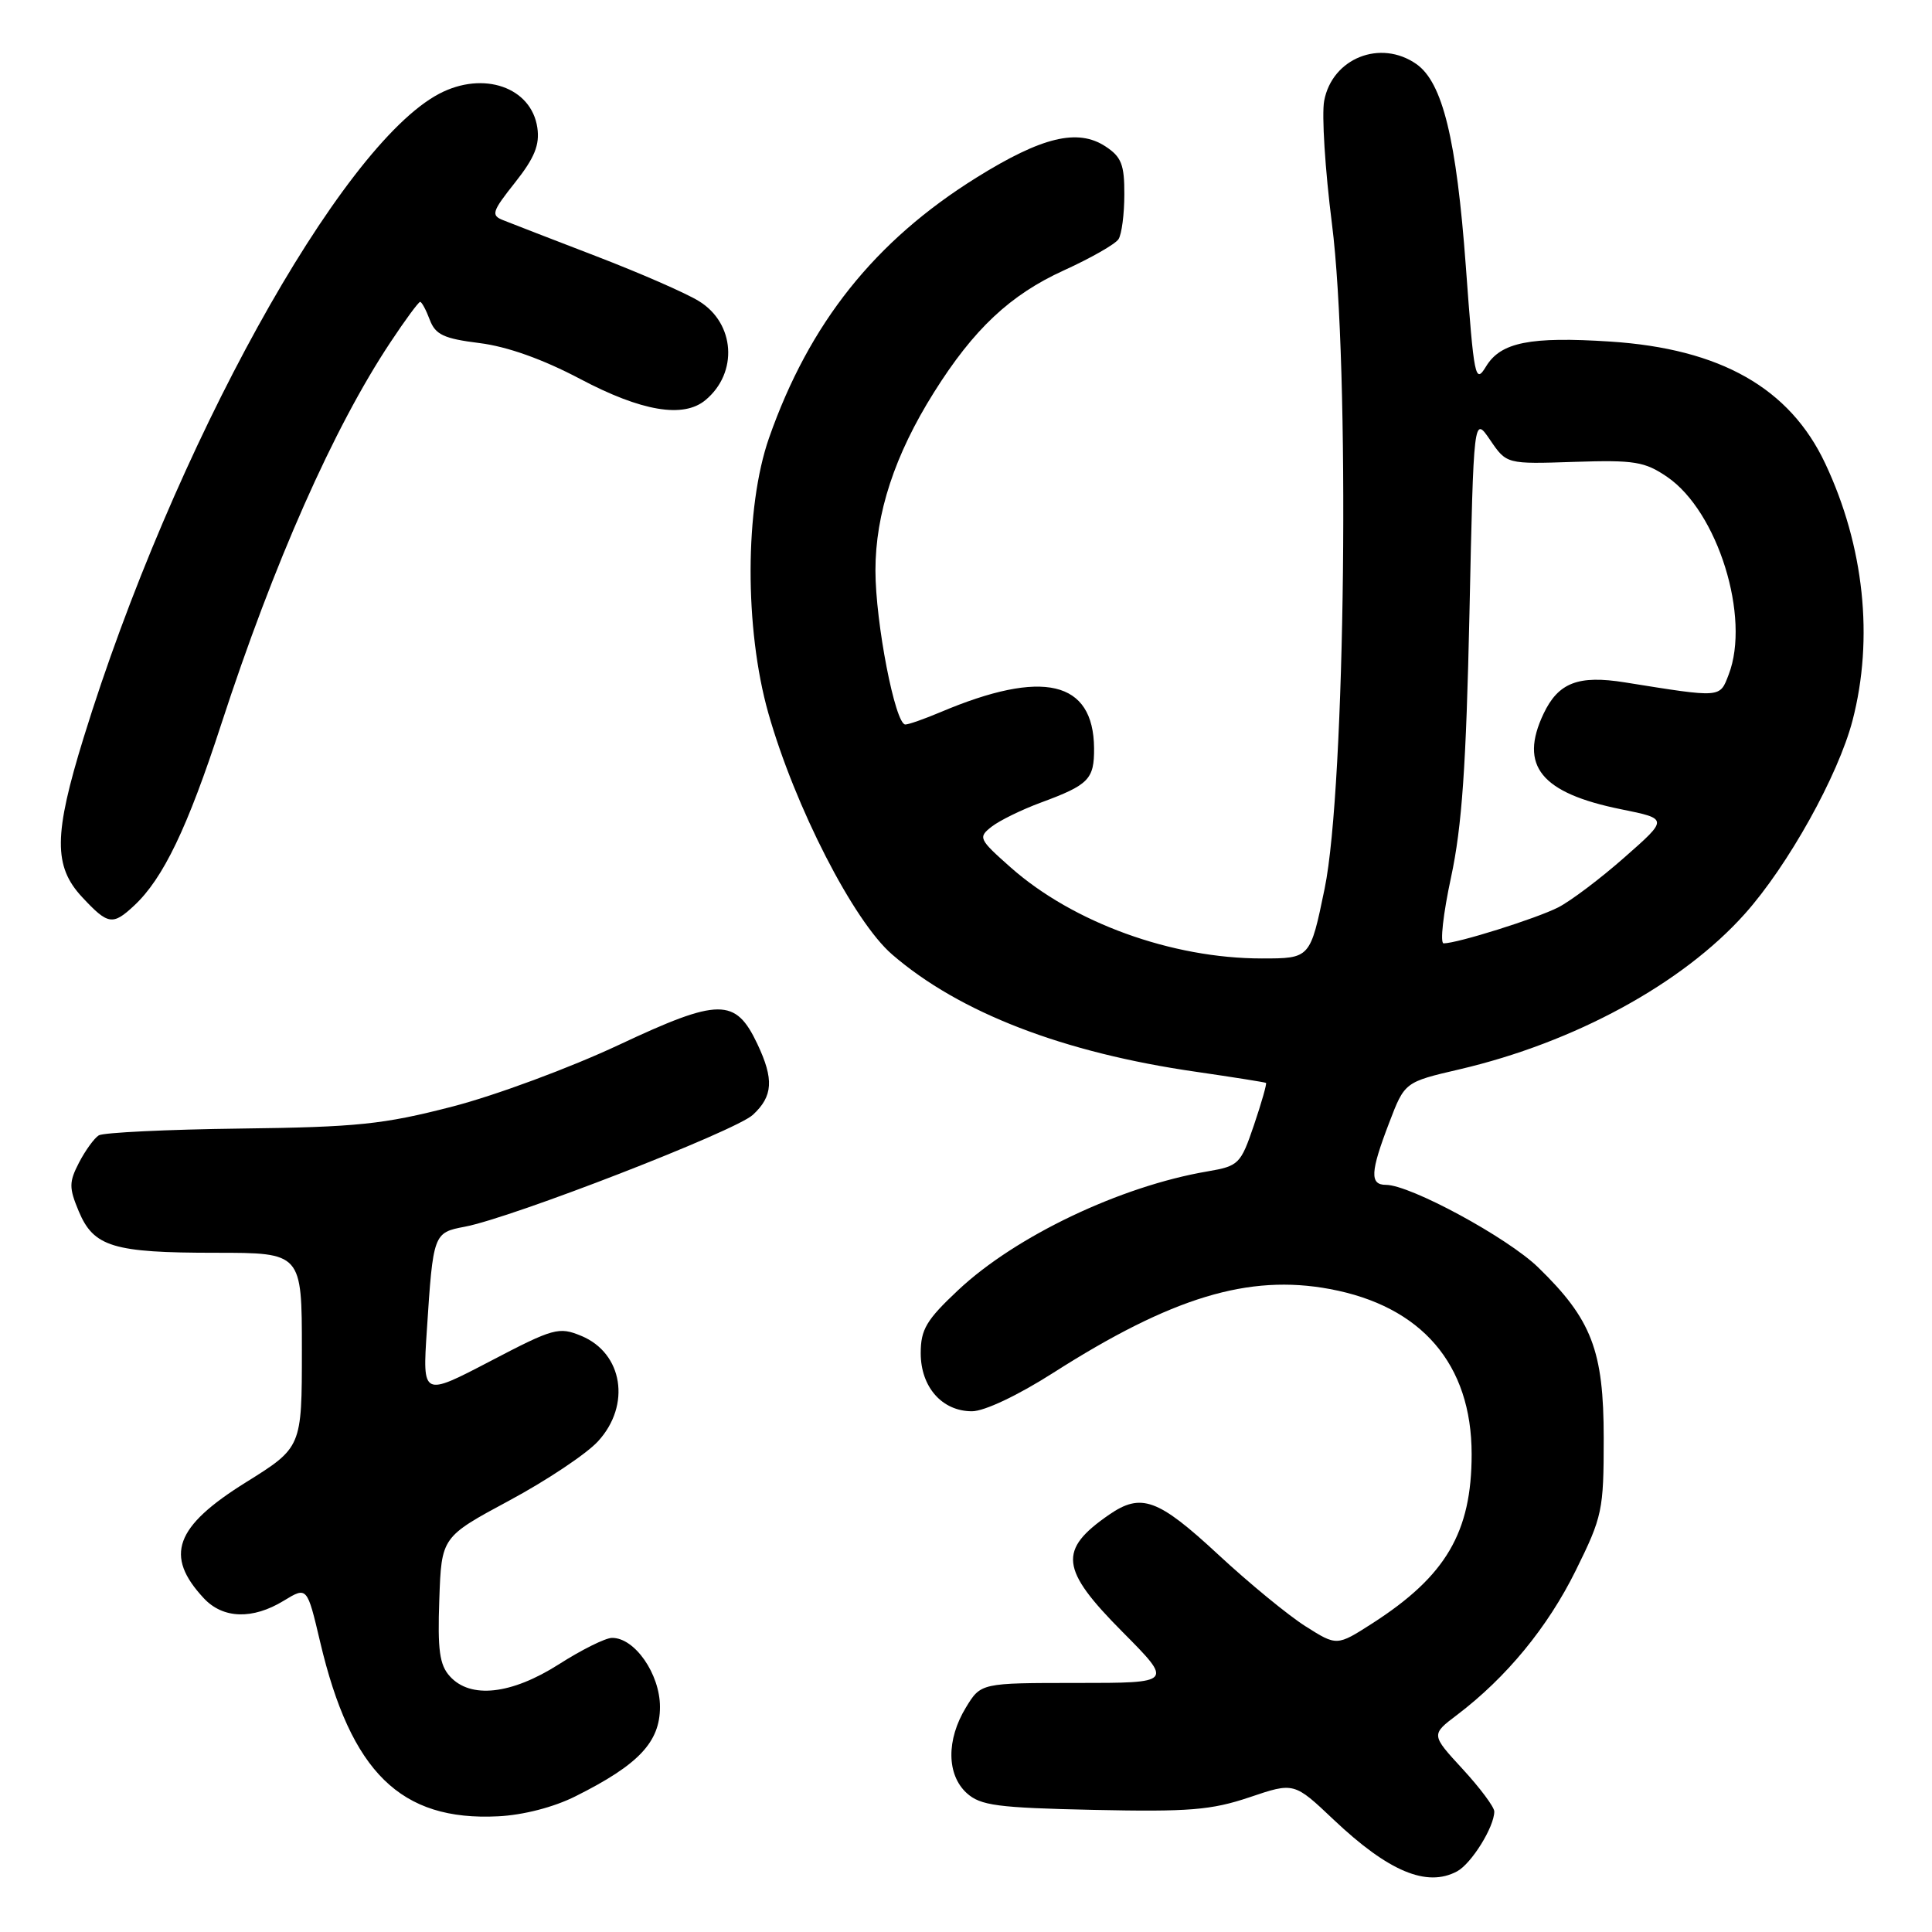 <?xml version="1.0" encoding="UTF-8" standalone="no"?>
<!DOCTYPE svg PUBLIC "-//W3C//DTD SVG 1.1//EN" "http://www.w3.org/Graphics/SVG/1.1/DTD/svg11.dtd" >
<svg xmlns="http://www.w3.org/2000/svg" xmlns:xlink="http://www.w3.org/1999/xlink" version="1.1" viewBox="0 0 256 256">
 <g >
 <path fill="currentColor"
d=" M 193.06 247.97 C 194.97 246.95 198.00 242.08 198.00 240.03 C 198.00 239.44 196.11 236.91 193.81 234.41 C 189.61 229.85 189.61 229.85 193.06 227.24 C 199.61 222.27 205.07 215.63 208.78 208.13 C 212.33 200.95 212.50 200.14 212.50 190.55 C 212.50 178.96 210.91 174.82 203.80 167.92 C 199.74 163.98 186.86 157.00 183.65 157.00 C 181.48 157.00 181.57 155.30 184.07 148.78 C 186.13 143.38 186.13 143.38 193.40 141.69 C 208.62 138.14 222.92 130.36 231.19 121.10 C 236.92 114.70 243.57 102.75 245.47 95.47 C 248.30 84.59 247.01 72.37 241.86 61.43 C 237.16 51.42 227.97 46.21 213.37 45.26 C 202.77 44.57 198.86 45.35 196.92 48.54 C 195.47 50.93 195.32 50.17 194.23 35.29 C 192.99 18.45 191.15 10.92 187.68 8.49 C 182.92 5.16 176.52 7.71 175.46 13.36 C 175.12 15.18 175.58 22.51 176.49 29.66 C 178.90 48.58 178.29 104.34 175.52 117.75 C 173.61 127.00 173.61 127.00 167.20 127.00 C 155.27 127.00 142.19 122.26 133.91 114.93 C 129.68 111.18 129.58 110.96 131.41 109.53 C 132.47 108.71 135.39 107.28 137.91 106.35 C 144.28 104.00 145.00 103.26 144.97 99.13 C 144.89 90.19 138.20 88.62 124.63 94.36 C 122.50 95.26 120.40 96.00 119.96 96.00 C 118.62 96.00 116.00 82.50 116.00 75.59 C 116.00 68.05 118.55 60.28 123.75 52.00 C 129.02 43.60 133.86 39.06 140.98 35.82 C 144.54 34.20 147.80 32.34 148.21 31.69 C 148.63 31.04 148.98 28.37 148.98 25.77 C 149.00 21.82 148.59 20.78 146.48 19.40 C 142.80 16.99 138.06 18.13 129.39 23.53 C 115.90 31.94 107.23 42.83 101.90 58.03 C 98.68 67.25 98.64 83.30 101.81 94.50 C 105.33 106.90 113.11 122.08 118.22 126.48 C 127.13 134.18 140.89 139.49 158.50 142.02 C 163.45 142.74 167.61 143.40 167.75 143.49 C 167.88 143.58 167.17 146.09 166.16 149.07 C 164.39 154.27 164.15 154.50 159.98 155.22 C 148.46 157.18 134.57 163.80 126.96 170.95 C 122.75 174.90 122.00 176.16 122.00 179.30 C 122.00 183.79 124.83 187.00 128.79 187.00 C 130.43 187.00 134.85 184.91 139.54 181.92 C 155.26 171.89 165.45 168.80 176.19 170.80 C 188.38 173.06 195.00 180.77 195.00 192.69 C 195.00 203.04 191.59 208.84 181.85 215.10 C 177.14 218.12 177.14 218.12 173.00 215.50 C 170.72 214.06 165.48 209.76 161.37 205.94 C 153.44 198.59 151.21 197.78 146.97 200.70 C 140.19 205.38 140.47 207.91 148.72 216.22 C 155.45 223.00 155.45 223.00 142.71 223.00 C 129.97 223.00 129.97 223.00 127.99 226.25 C 125.38 230.53 125.43 235.17 128.10 237.60 C 129.93 239.25 132.13 239.54 144.93 239.82 C 157.56 240.09 160.50 239.85 165.56 238.15 C 171.47 236.15 171.47 236.15 176.72 241.12 C 183.98 247.99 189.05 250.11 193.06 247.97 Z  M 76.25 238.02 C 84.62 233.84 87.45 230.84 87.45 226.18 C 87.45 221.81 84.09 216.98 81.08 217.03 C 80.21 217.04 77.05 218.61 74.05 220.53 C 67.75 224.54 62.34 225.14 59.61 222.12 C 58.24 220.61 57.97 218.64 58.21 211.95 C 58.50 203.66 58.50 203.66 67.50 198.82 C 72.45 196.16 77.74 192.63 79.25 190.97 C 83.64 186.18 82.54 179.29 77.02 177.01 C 74.05 175.78 73.36 175.97 64.93 180.38 C 55.98 185.05 55.98 185.05 56.56 176.27 C 57.39 163.47 57.44 163.33 61.57 162.55 C 67.81 161.38 97.40 149.89 99.75 147.73 C 102.43 145.26 102.57 143.01 100.35 138.32 C 97.45 132.20 95.28 132.22 82.01 138.45 C 75.56 141.48 65.61 145.17 59.89 146.64 C 50.79 148.99 47.31 149.35 31.85 149.54 C 22.14 149.66 13.70 150.07 13.09 150.44 C 12.48 150.82 11.31 152.44 10.47 154.05 C 9.14 156.63 9.13 157.38 10.43 160.49 C 12.41 165.22 14.98 166.00 28.57 166.00 C 40.00 166.00 40.00 166.00 40.00 178.90 C 40.00 191.79 40.00 191.79 32.56 196.43 C 23.16 202.29 21.76 206.15 27.00 211.77 C 29.54 214.50 33.46 214.63 37.59 212.11 C 40.69 210.22 40.69 210.22 42.42 217.56 C 46.49 234.85 53.09 241.32 66.00 240.67 C 69.32 240.51 73.39 239.46 76.25 238.02 Z  M 17.77 120.00 C 21.62 116.42 24.85 109.69 29.31 95.98 C 36.28 74.59 44.21 56.68 51.73 45.36 C 53.68 42.41 55.46 40.00 55.67 40.00 C 55.88 40.00 56.46 41.07 56.95 42.38 C 57.70 44.35 58.81 44.87 63.54 45.46 C 67.22 45.92 71.93 47.60 76.87 50.21 C 85.00 54.51 90.55 55.45 93.47 53.02 C 97.84 49.40 97.40 42.83 92.61 39.90 C 90.90 38.84 84.78 36.17 79.00 33.95 C 73.22 31.73 67.68 29.58 66.68 29.18 C 65.03 28.53 65.18 28.05 68.25 24.18 C 70.84 20.91 71.53 19.19 71.20 16.92 C 70.41 11.55 64.05 9.35 58.20 12.42 C 45.06 19.33 22.89 59.47 11.08 97.75 C 7.11 110.61 7.07 114.80 10.90 118.89 C 14.31 122.55 14.93 122.65 17.77 120.00 Z  M 192.27 116.25 C 193.72 109.50 194.27 101.50 194.71 81.30 C 195.27 55.10 195.27 55.10 197.45 58.30 C 199.63 61.50 199.63 61.50 208.60 61.20 C 216.59 60.94 217.93 61.16 220.92 63.20 C 227.62 67.79 231.98 81.81 229.06 89.38 C 227.86 92.50 228.19 92.48 215.31 90.42 C 209.13 89.43 206.49 90.45 204.53 94.57 C 201.25 101.48 204.19 105.09 214.84 107.24 C 221.06 108.50 221.06 108.50 215.26 113.60 C 212.08 116.41 208.12 119.39 206.48 120.23 C 203.58 121.71 193.10 125.00 191.29 125.00 C 190.79 125.00 191.23 121.06 192.27 116.25 Z "/>
</g>
</svg>